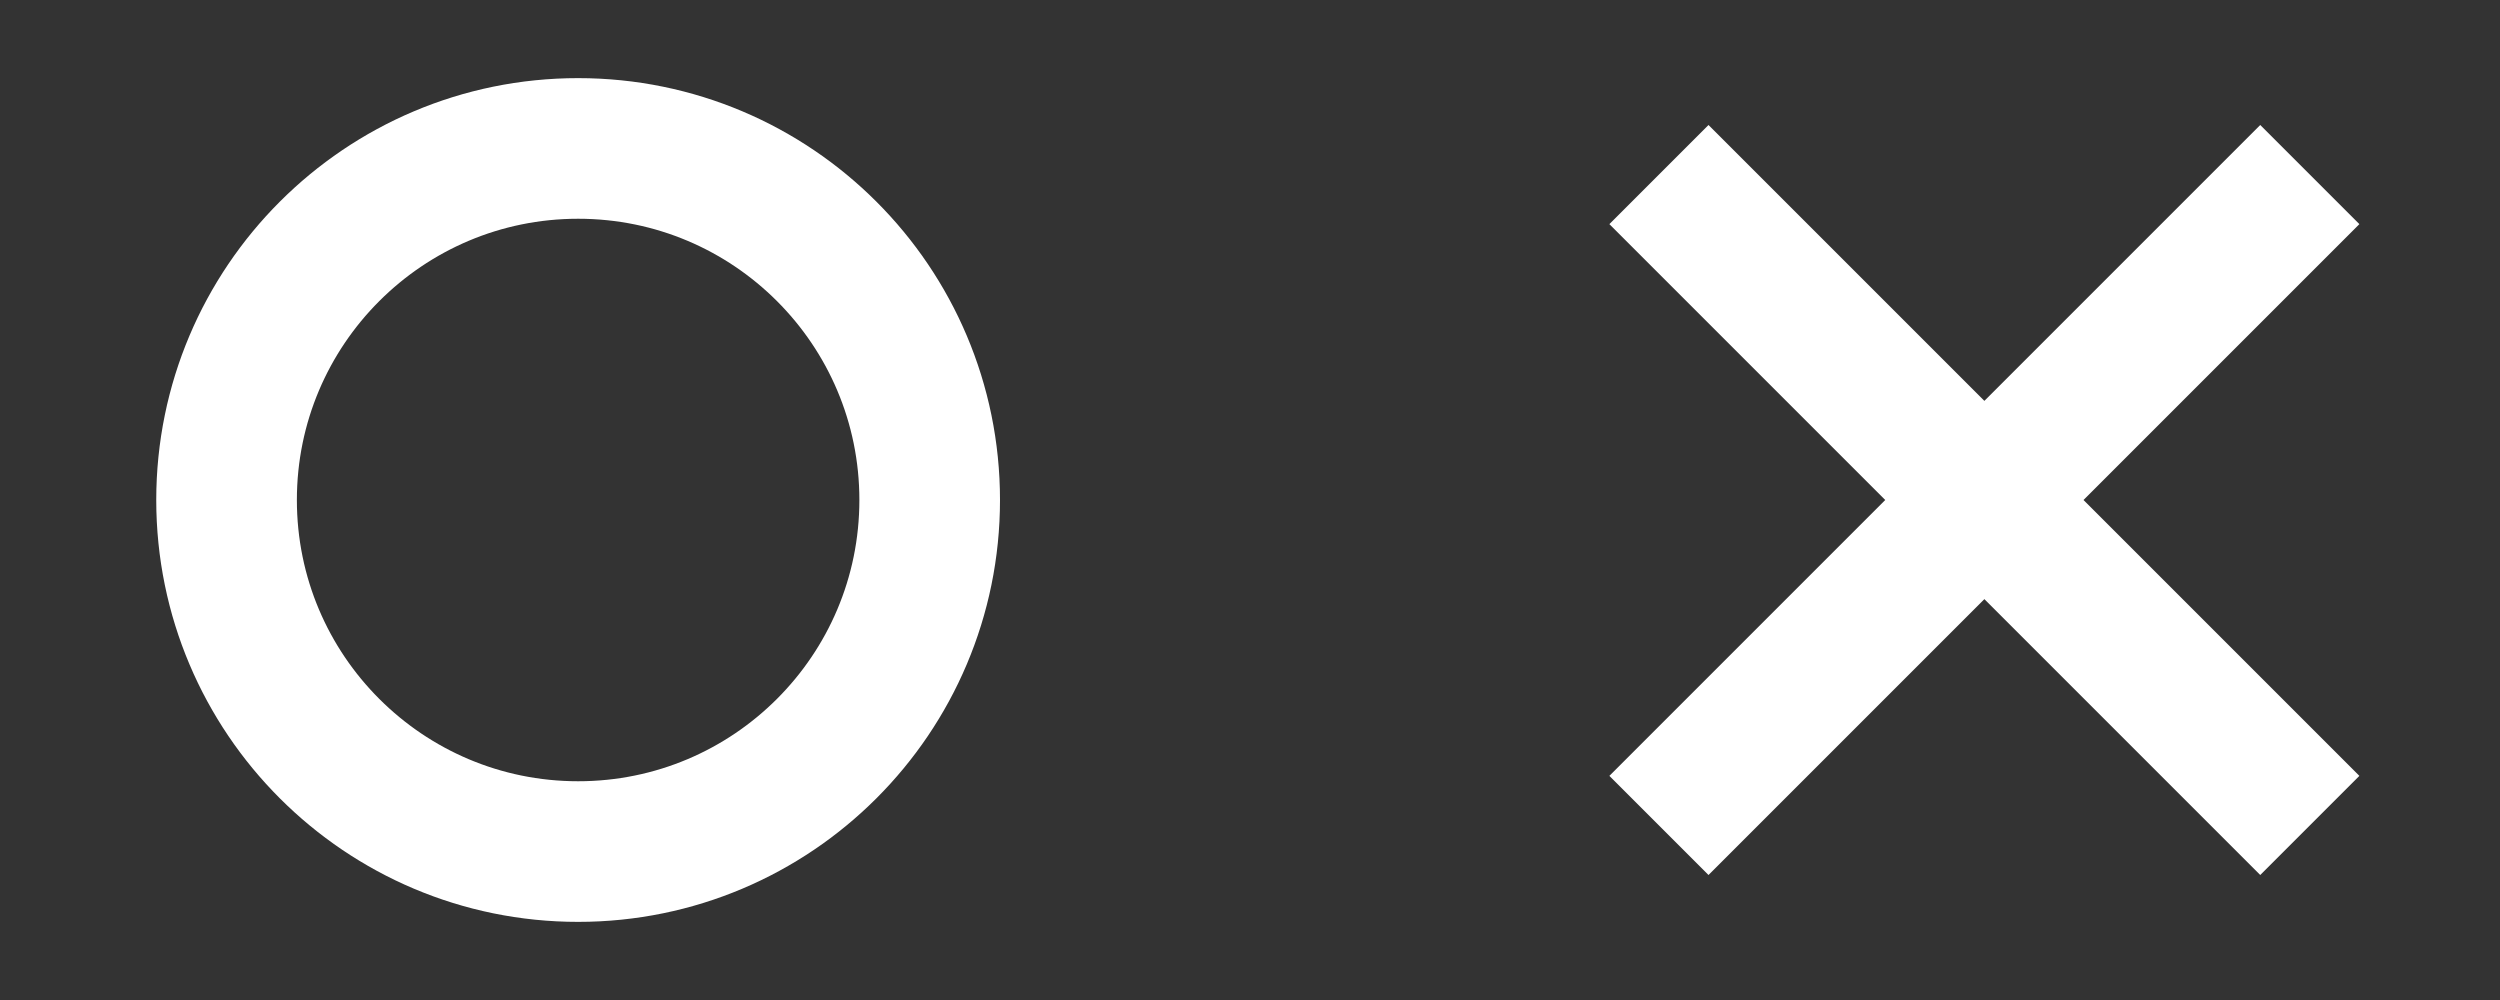 <?xml version="1.0" encoding="UTF-8"?>
<svg width="160px" height="64px" viewBox="0 0 160 64" version="1.1" xmlns="http://www.w3.org/2000/svg" xmlns:xlink="http://www.w3.org/1999/xlink">
    <rect x="0" y="0" width="160" height="64" fill="#333333" stroke="none"/>
    <title>token_set_one</title>
    <g id="Page-1" stroke="none" stroke-width="1" fill="none" fill-rule="evenodd">
        <g id="Group-2" transform="translate(10, 5)">
            <circle id="token_circle" stroke="#FFFFFF" stroke-width="9" cx="27" cy="27" r="22.5"></circle>
            <path d="M134.656,3 L141,9.344 L123.344,27 L141,44.656 L134.656,51 L117,33.344 L99.344,51 L93,44.656 L110.656,27 L93,9.344 L99.344,3 L117,20.656 L134.656,3 Z" id="Combined-Shape" fill="#FFFFFF"></path>
        </g>
    </g>
</svg>